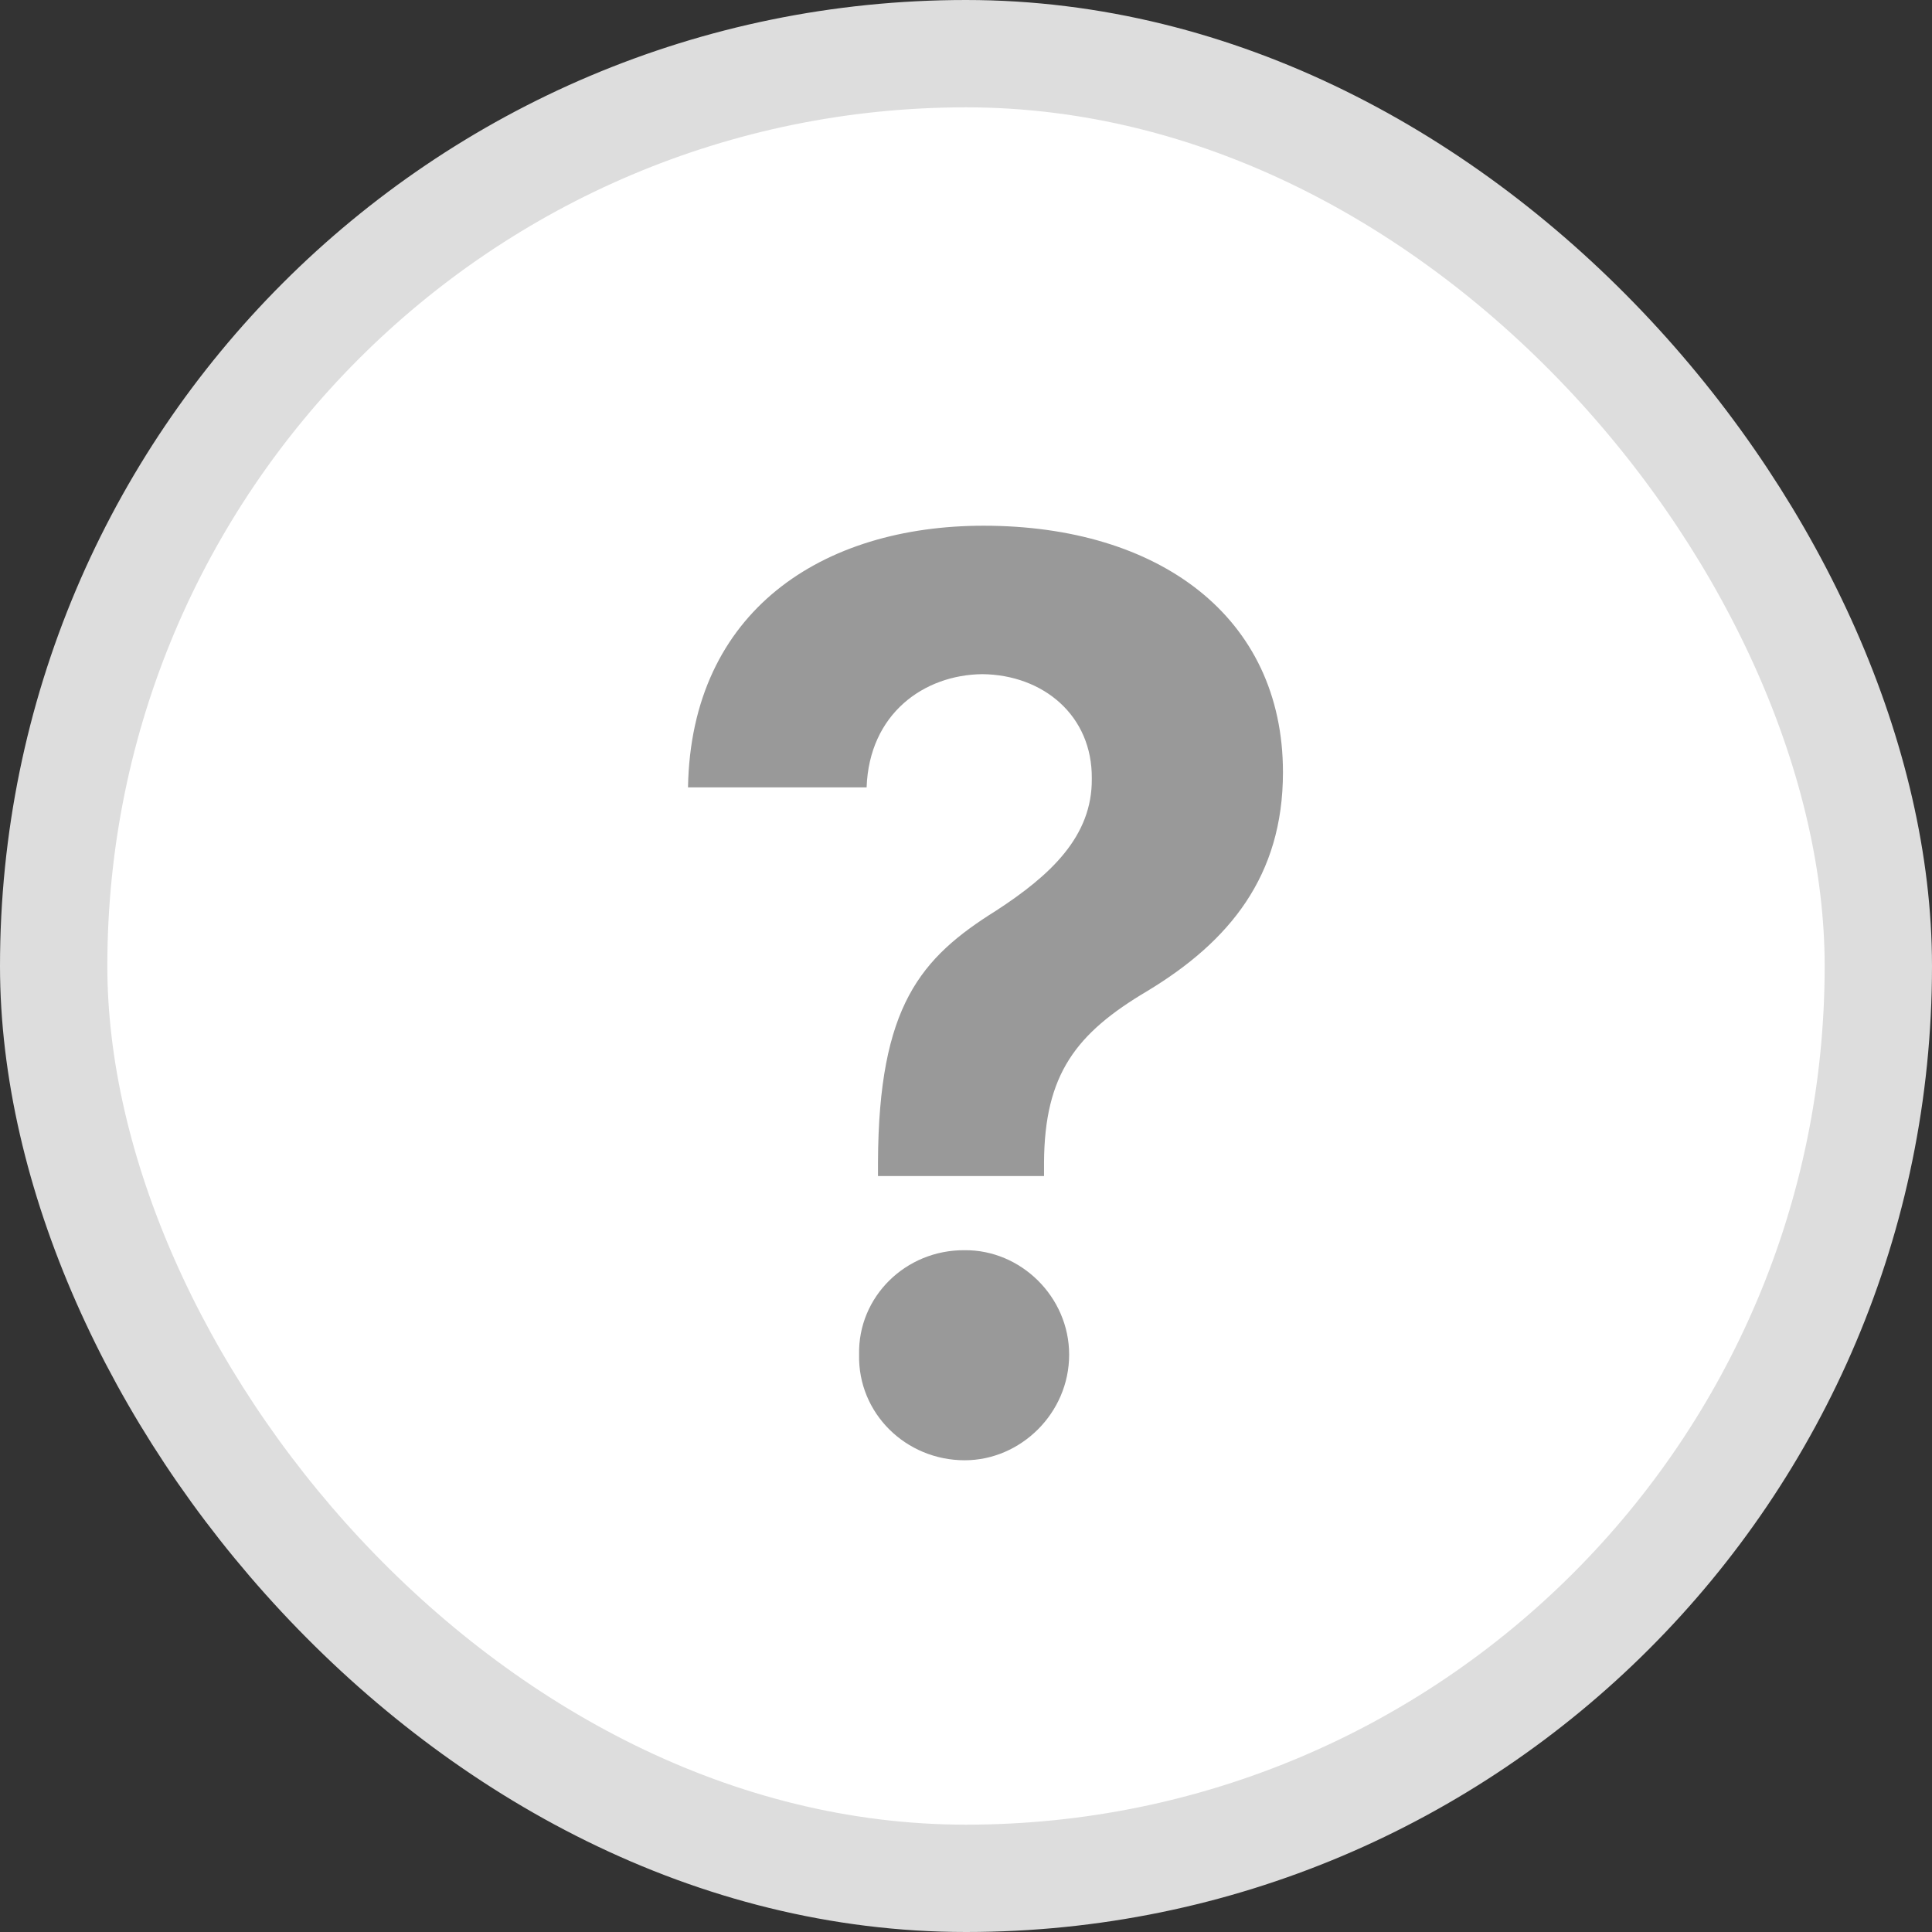 <svg width="18" height="18" viewBox="0 0 18 18" fill="none" xmlns="http://www.w3.org/2000/svg">
<rect x="0" y="0" width="18" height="18" fill="#333333" stroke="none"/>
<rect x="0.5" y="0.5" width="17" height="17" rx="8.5" fill="white" stroke="#DDDDDD"/>
<path d="M8.18 10.828V10.957H9.727V10.828C9.732 10.008 10.025 9.627 10.688 9.234C11.455 8.771 11.953 8.162 11.953 7.195C11.953 5.748 10.799 4.898 9.164 4.898C7.664 4.898 6.439 5.689 6.41 7.336H8.074C8.098 6.65 8.607 6.287 9.152 6.281C9.721 6.287 10.178 6.668 10.172 7.254C10.178 7.793 9.785 8.156 9.281 8.484C8.578 8.924 8.186 9.369 8.18 10.828ZM8.004 12.621C7.992 13.166 8.438 13.605 8.988 13.605C9.51 13.605 9.961 13.166 9.961 12.621C9.961 12.082 9.51 11.643 8.988 11.648C8.438 11.643 7.992 12.082 8.004 12.621Z" fill="#999999"/>
</svg>
